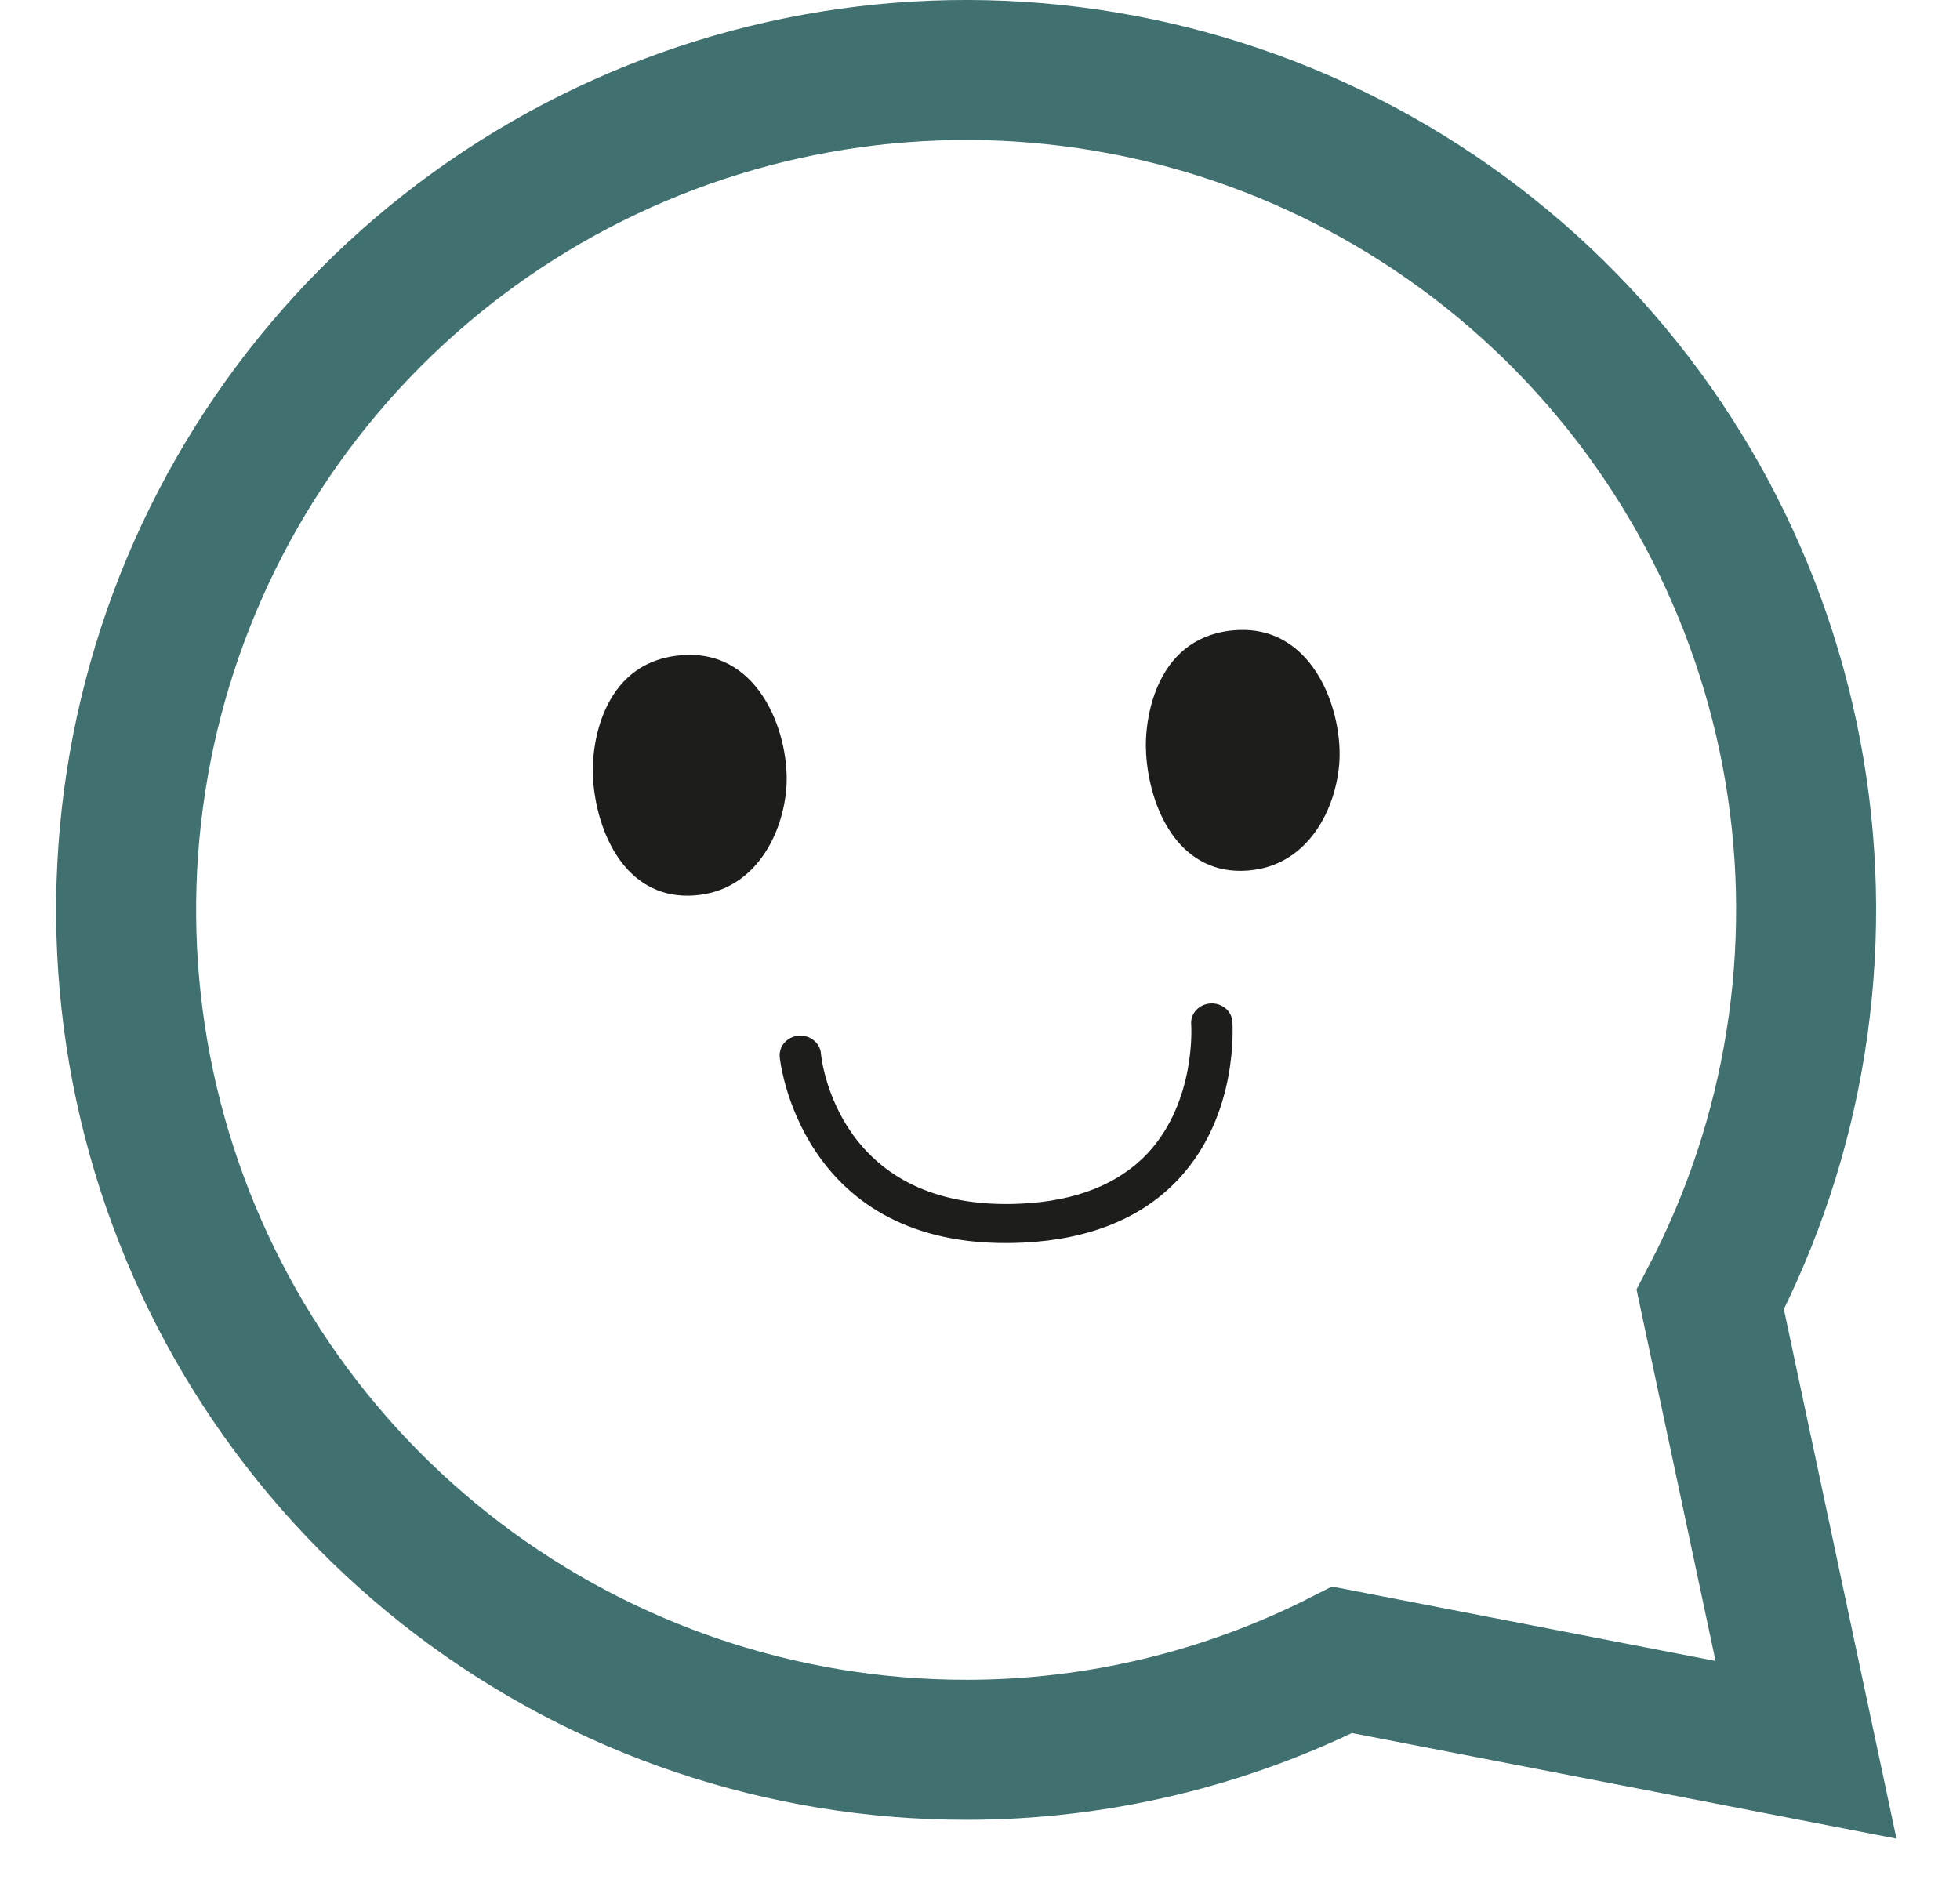 <svg width="28" height="27" viewBox="0 0 28 27" fill="none" xmlns="http://www.w3.org/2000/svg">
<path d="M24.432 18.567C25.648 16.245 26.07 13.589 25.635 11.005C25.199 8.421 23.929 6.051 22.02 4.256C20.11 2.461 17.666 1.341 15.059 1.066C12.453 0.791 9.829 1.378 7.587 2.735C5.345 4.092 3.609 6.146 2.644 8.582C1.68 11.019 1.539 13.704 2.244 16.229C2.949 18.753 4.461 20.976 6.549 22.56C8.637 24.144 11.186 25.001 13.807 25C15.672 25 17.511 24.559 19.174 23.715L25.8 25L24.432 18.567Z" stroke="#407070" stroke-width="2" stroke-miterlimit="10"/>
<path fill-rule="evenodd" clip-rule="evenodd" d="M8.471 11.122C8.44 10.581 8.638 9.42 9.774 9.359C10.888 9.295 11.297 10.553 11.232 11.281C11.169 11.984 10.733 12.784 9.836 12.797C8.939 12.809 8.524 11.915 8.471 11.122Z" fill="#1D1D1B"/>
<path fill-rule="evenodd" clip-rule="evenodd" d="M16.373 10.77C16.339 10.228 16.537 9.067 17.673 9.002C18.787 8.941 19.196 10.198 19.131 10.927C19.068 11.629 18.633 12.429 17.735 12.442C16.838 12.454 16.423 11.563 16.373 10.77Z" fill="#1D1D1B"/>
<path d="M14.364 17.76C11.419 17.76 11.143 15.139 11.14 15.112C11.135 15.075 11.138 15.037 11.149 15.001C11.159 14.964 11.178 14.931 11.203 14.901C11.228 14.872 11.259 14.848 11.294 14.83C11.329 14.812 11.368 14.801 11.408 14.798C11.447 14.794 11.488 14.799 11.525 14.81C11.563 14.822 11.598 14.841 11.629 14.866C11.659 14.891 11.683 14.921 11.7 14.955C11.718 14.989 11.727 15.026 11.729 15.063C11.739 15.16 11.984 17.323 14.586 17.197C15.373 17.16 15.981 16.917 16.394 16.478C17.091 15.733 17.018 14.647 17.017 14.635C17.011 14.562 17.036 14.489 17.087 14.433C17.138 14.377 17.211 14.342 17.289 14.337C17.367 14.331 17.444 14.355 17.504 14.403C17.563 14.451 17.6 14.52 17.606 14.593C17.606 14.647 17.7 15.918 16.84 16.842C16.319 17.401 15.569 17.708 14.616 17.754C14.529 17.758 14.446 17.76 14.364 17.76Z" fill="#1D1D1B"/>
</svg>
